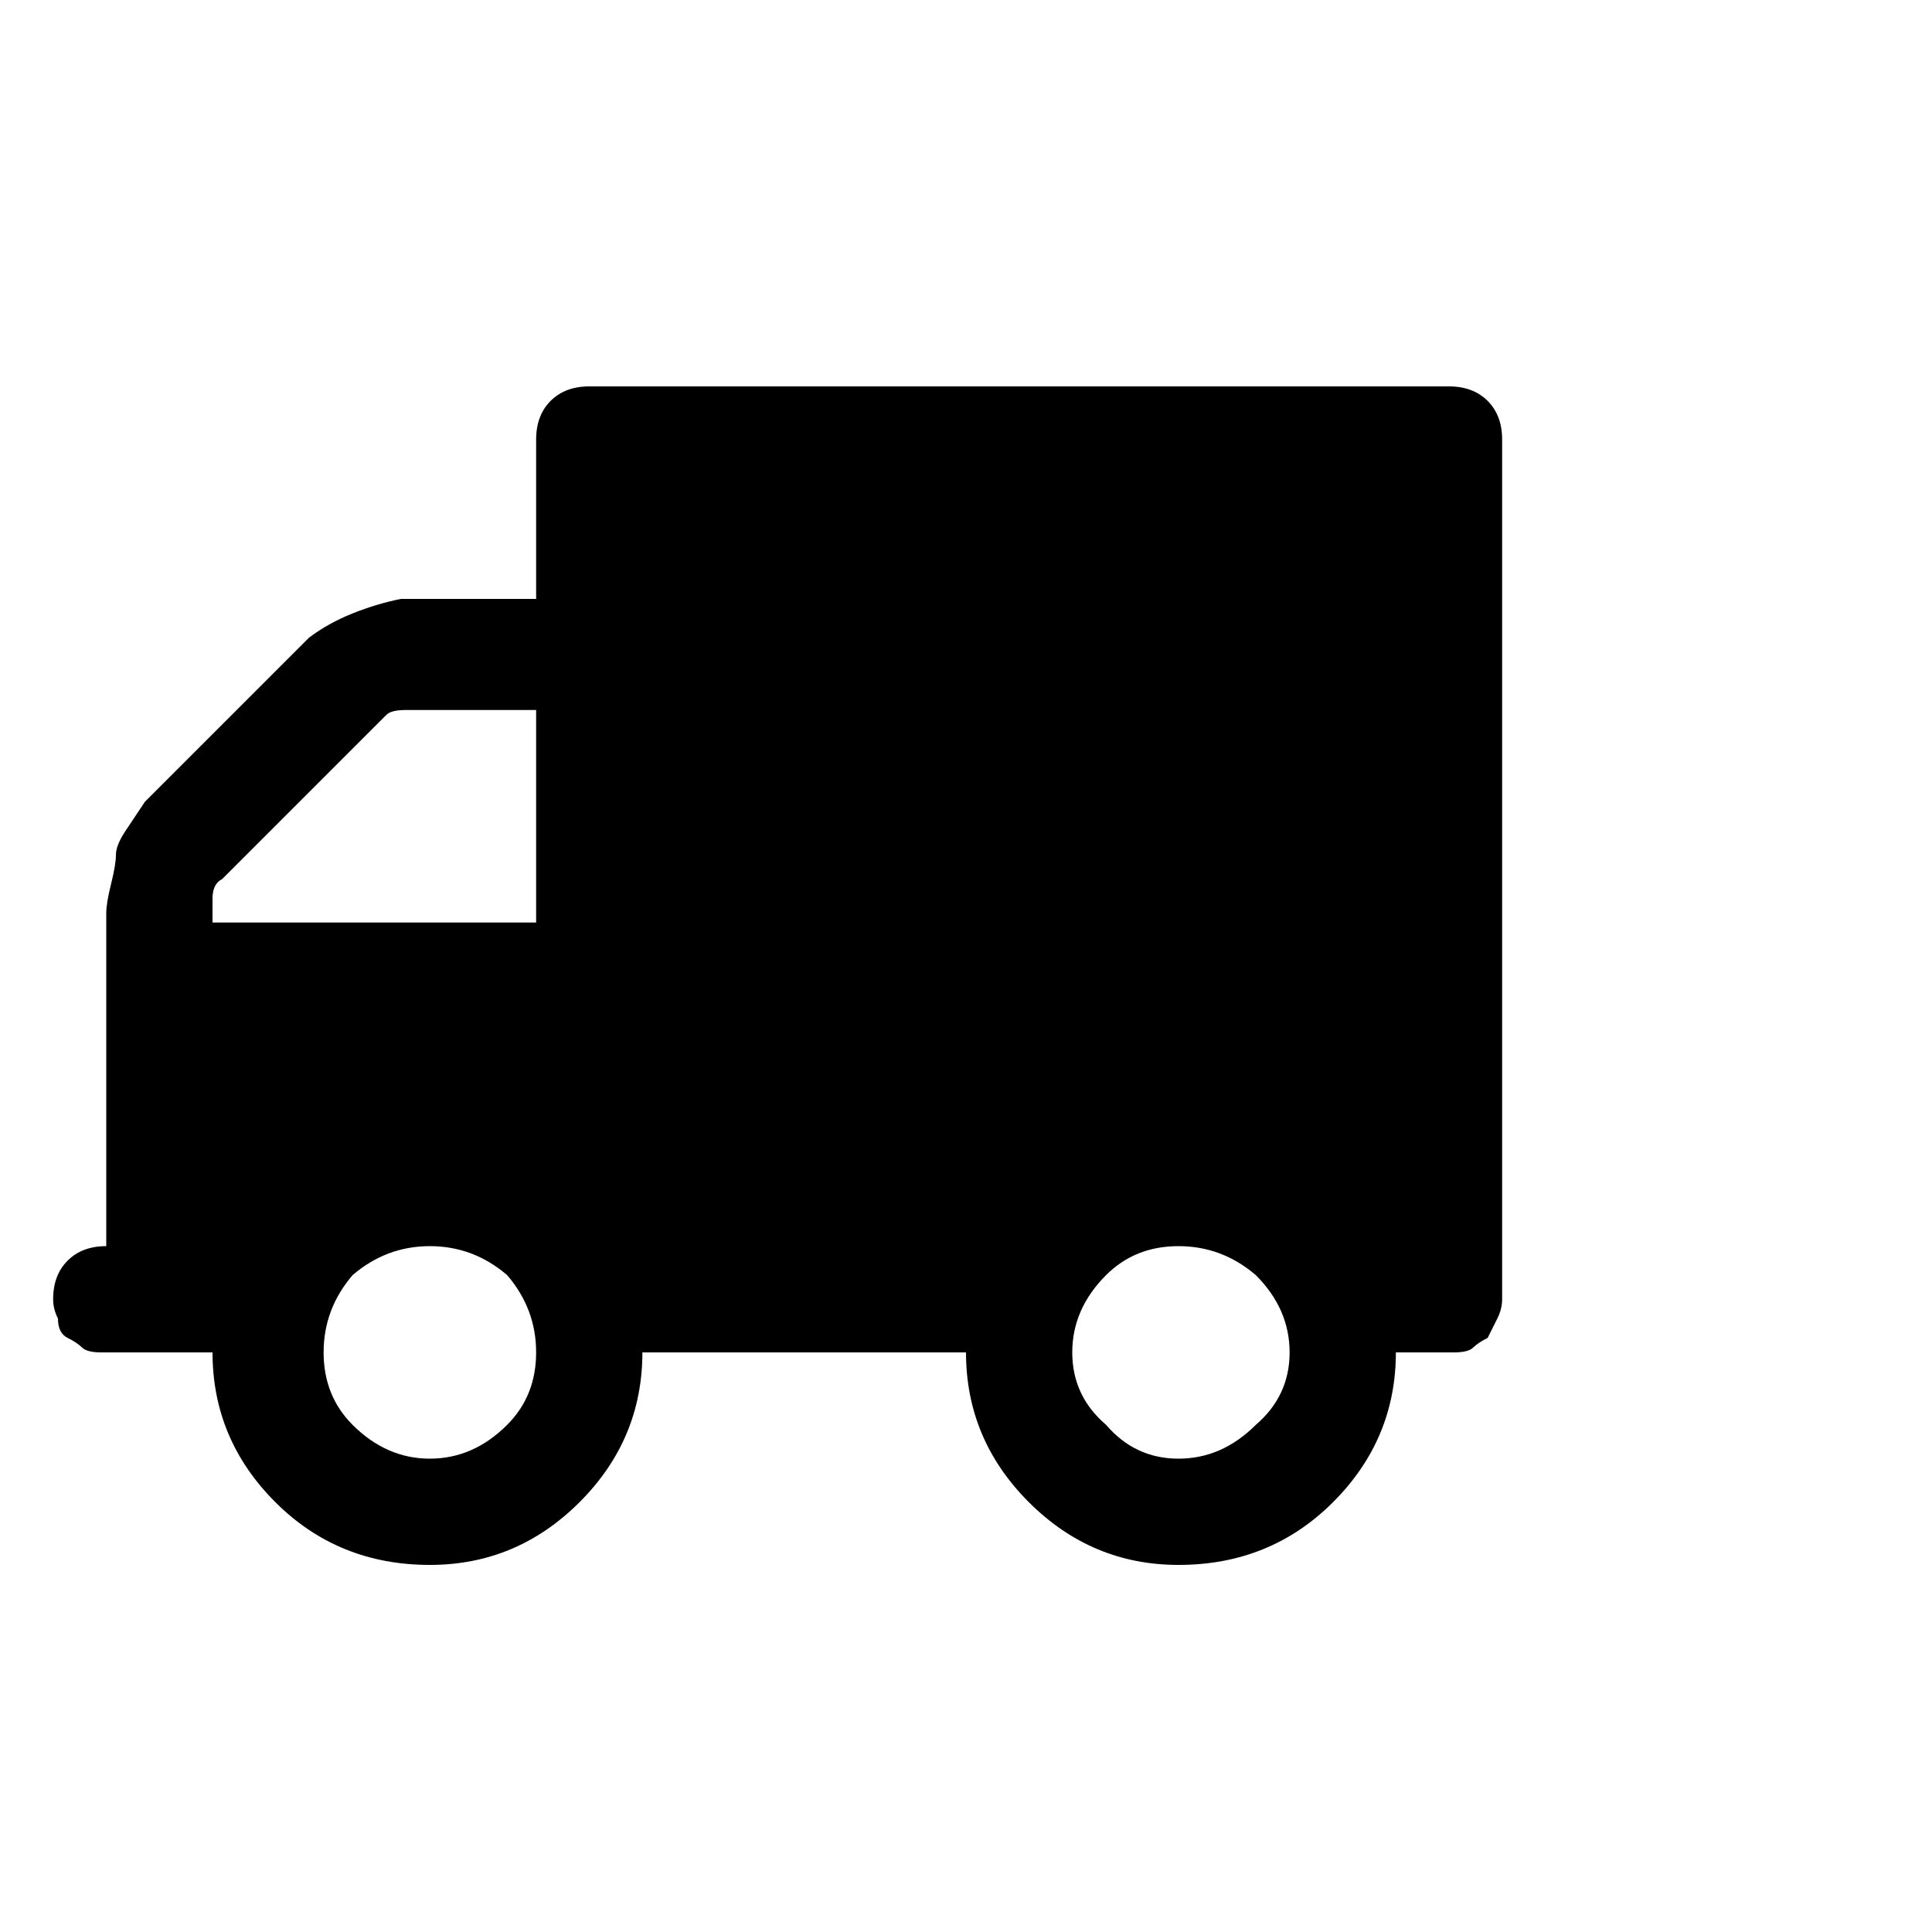 <?xml version="1.0"?><svg viewBox="0 0 40 40" xmlns="http://www.w3.org/2000/svg" height="40" width="40"><path d="m10.5 29.5q0.6-0.6 0.6-1.5t-0.6-1.6q-0.7-0.6-1.6-0.6t-1.6 0.6q-0.6 0.7-0.6 1.6t0.6 1.5q0.7 0.7 1.6 0.7t1.6-0.7z m-6.1-10.4h6.7v-4.4h-2.7q-0.3 0-0.4 0.1l-3.4 3.4q-0.2 0.1-0.2 0.4v0.5z m21.6 10.4q0.7-0.6 0.7-1.5t-0.7-1.6q-0.7-0.6-1.6-0.6t-1.5 0.6q-0.7 0.7-0.7 1.6t0.7 1.5q0.6 0.7 1.5 0.7t1.6-0.7z m5.1-20.4v17.8q0 0.2-0.1 0.4t-0.2 0.4q-0.2 0.1-0.3 0.2t-0.4 0.1q-0.3 0-0.4 0t-0.4 0q-0.4 0-0.4 0 0 1.8-1.3 3.1t-3.2 1.3q-1.8 0-3.1-1.3t-1.3-3.1h-6.7q0 1.8-1.3 3.1t-3.1 1.3q-1.9 0-3.2-1.3t-1.3-3.1h-1.1q0 0-0.4 0t-0.4 0q-0.1 0-0.4 0t-0.4-0.1q-0.1-0.1-0.3-0.2t-0.2-0.4q-0.1-0.2-0.1-0.4 0-0.5 0.3-0.8t0.8-0.3v-5.6q0-0.1 0-0.6t0-0.7q0-0.2 0.1-0.6t0.1-0.6q0-0.2 0.2-0.5t0.4-0.6l3.4-3.4q0.4-0.3 0.9-0.5t1-0.3h2.8v-3.3q0-0.5 0.3-0.8t0.8-0.3h17.8q0.5 0 0.8 0.3t0.3 0.8z"></path></svg>